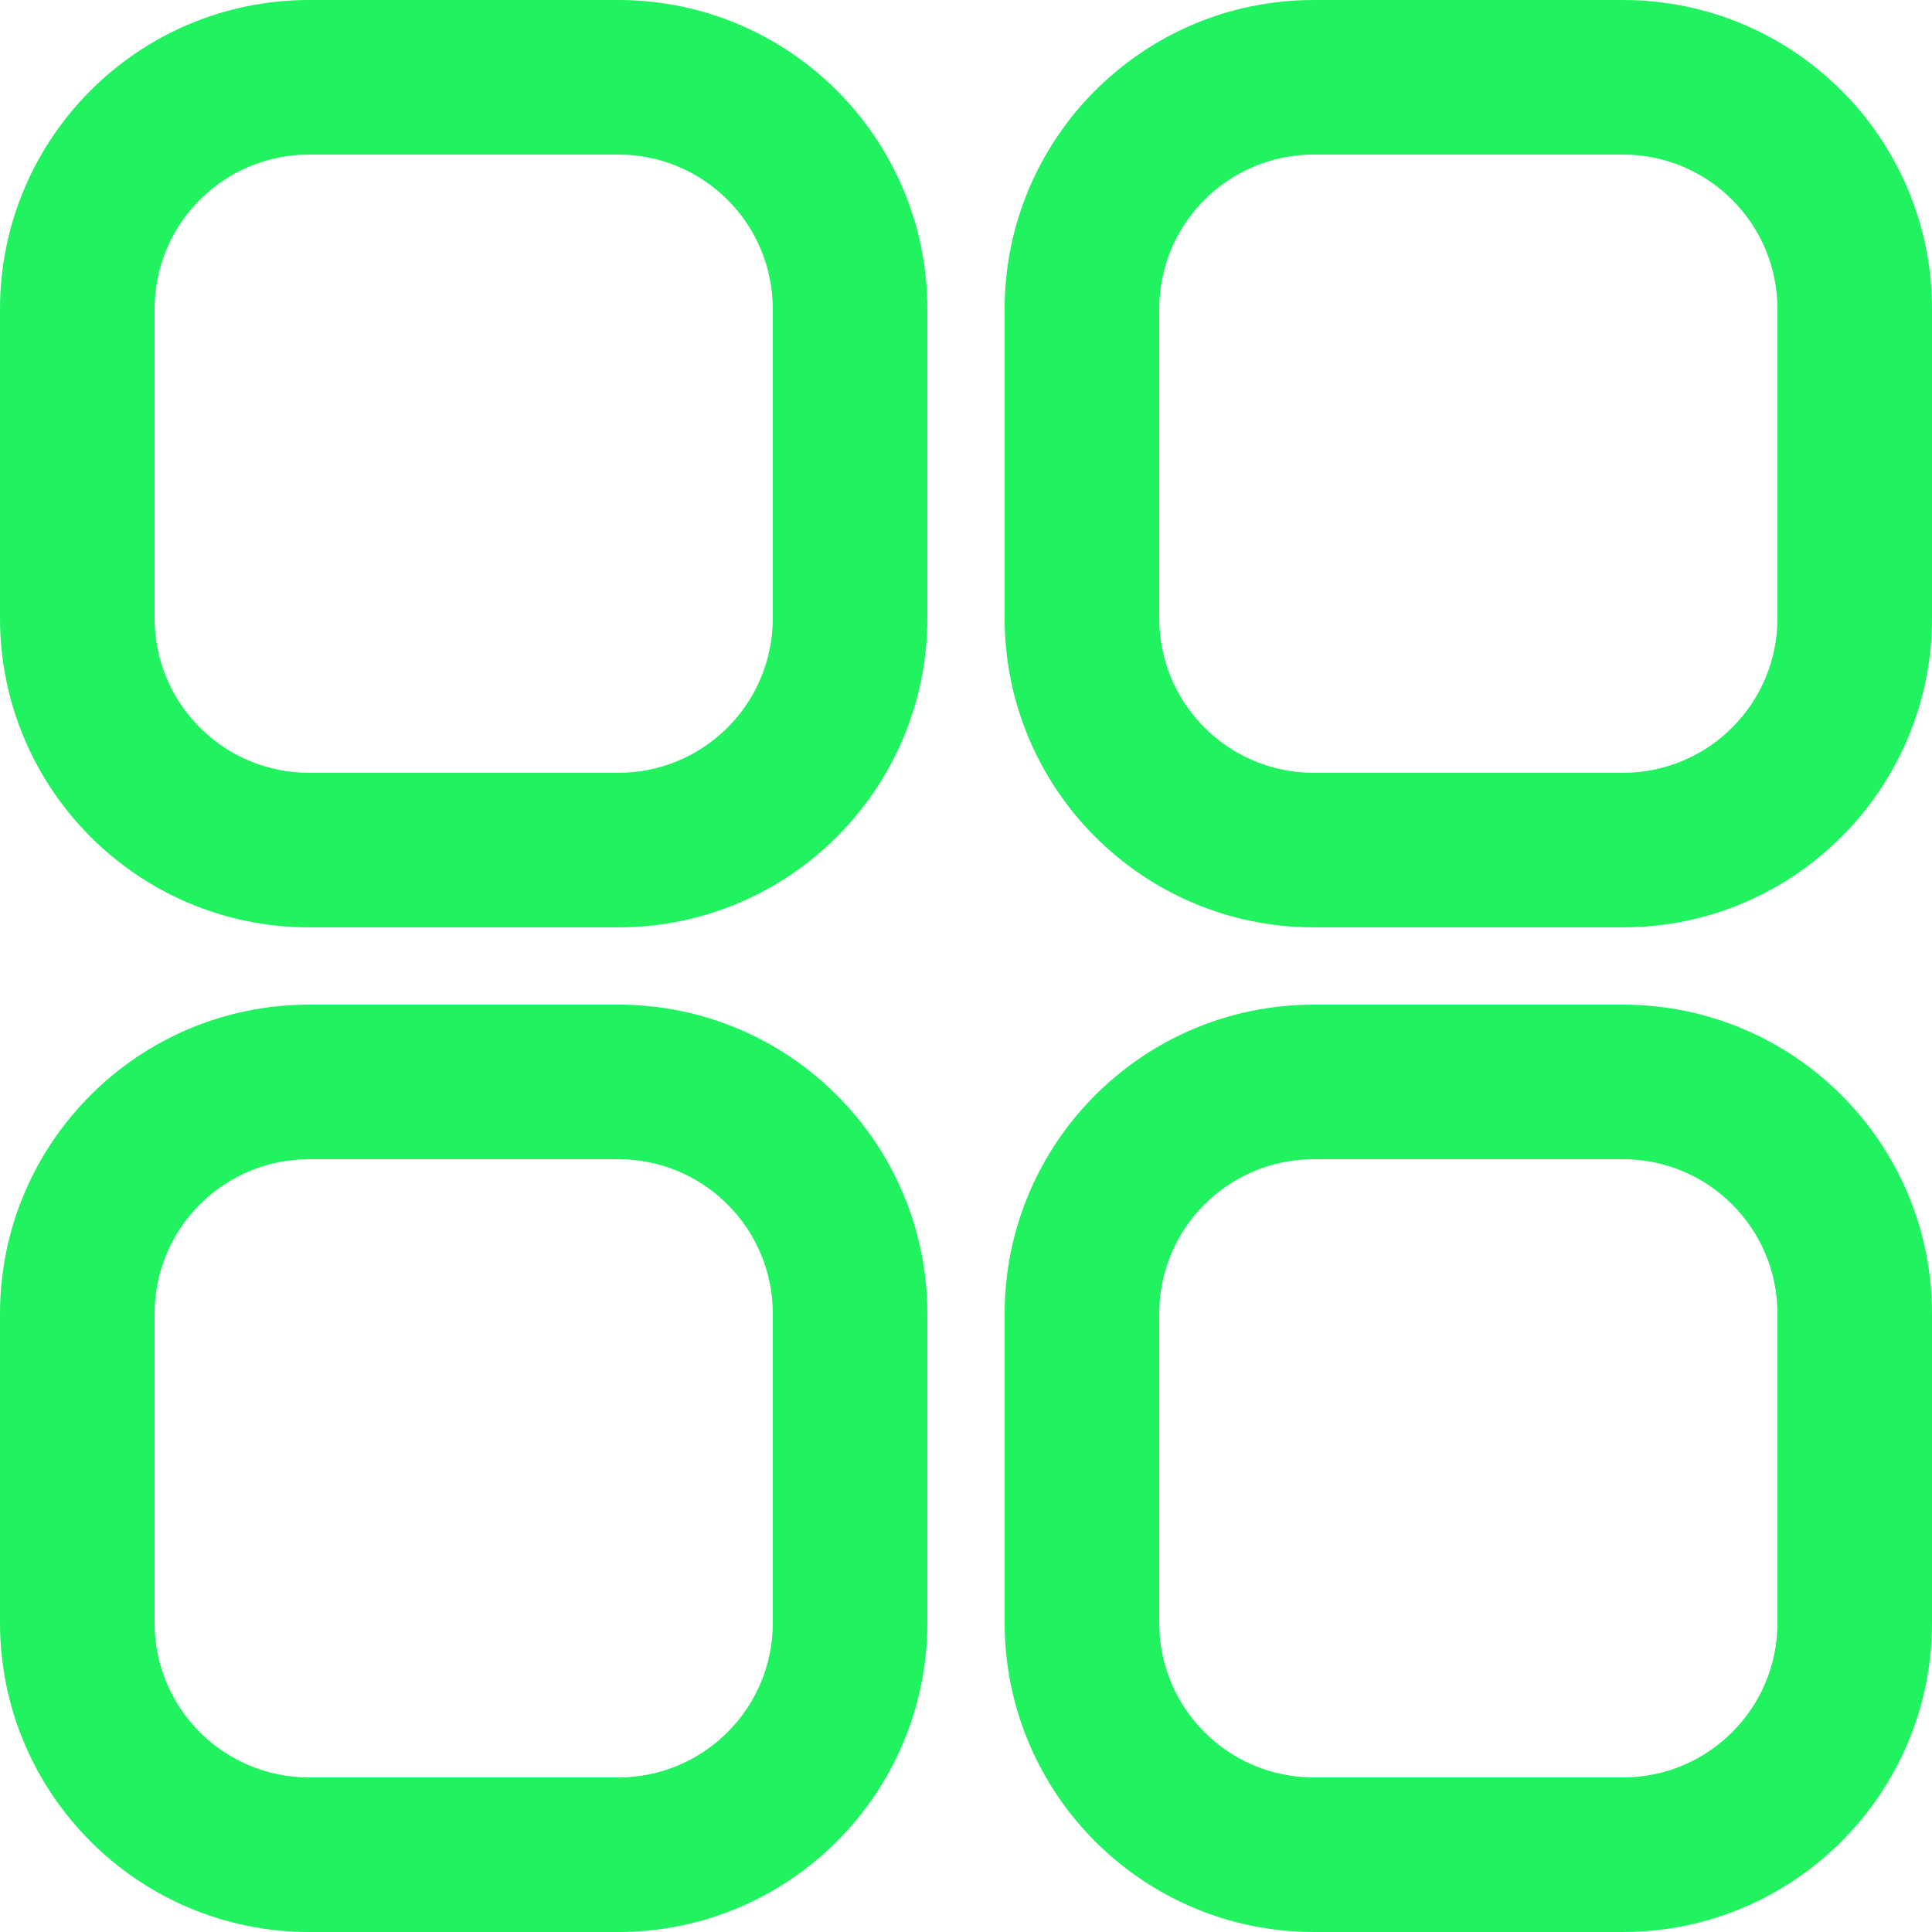 <svg width="25" height="25" viewBox="0 0 25 25" fill="none" xmlns="http://www.w3.org/2000/svg">
<path fill-rule="evenodd" clip-rule="evenodd" d="M8 2H4C2.895 2 2 2.895 2 4V8C2 9.105 2.895 10 4 10H8C9.105 10 10 9.105 10 8V4C10 2.895 9.105 2 8 2ZM4 0C1.791 0 0 1.791 0 4V8C0 10.209 1.791 12 4 12H8C10.209 12 12 10.209 12 8V4C12 1.791 10.209 0 8 0H4Z" fill="#21f260"/>
<path fill-rule="evenodd" clip-rule="evenodd" d="M21 2H17C15.895 2 15 2.895 15 4V8C15 9.105 15.895 10 17 10H21C22.105 10 23 9.105 23 8V4C23 2.895 22.105 2 21 2ZM17 0C14.791 0 13 1.791 13 4V8C13 10.209 14.791 12 17 12H21C23.209 12 25 10.209 25 8V4C25 1.791 23.209 0 21 0H17Z" fill="#21f260"/>
<path fill-rule="evenodd" clip-rule="evenodd" d="M21 15H17C15.895 15 15 15.895 15 17V21C15 22.105 15.895 23 17 23H21C22.105 23 23 22.105 23 21V17C23 15.895 22.105 15 21 15ZM17 13C14.791 13 13 14.791 13 17V21C13 23.209 14.791 25 17 25H21C23.209 25 25 23.209 25 21V17C25 14.791 23.209 13 21 13H17Z" fill="#21f260"/>
<path fill-rule="evenodd" clip-rule="evenodd" d="M8 15H4C2.895 15 2 15.895 2 17V21C2 22.105 2.895 23 4 23H8C9.105 23 10 22.105 10 21V17C10 15.895 9.105 15 8 15ZM4 13C1.791 13 0 14.791 0 17V21C0 23.209 1.791 25 4 25H8C10.209 25 12 23.209 12 21V17C12 14.791 10.209 13 8 13H4Z" fill="#21f260"/>
</svg>
